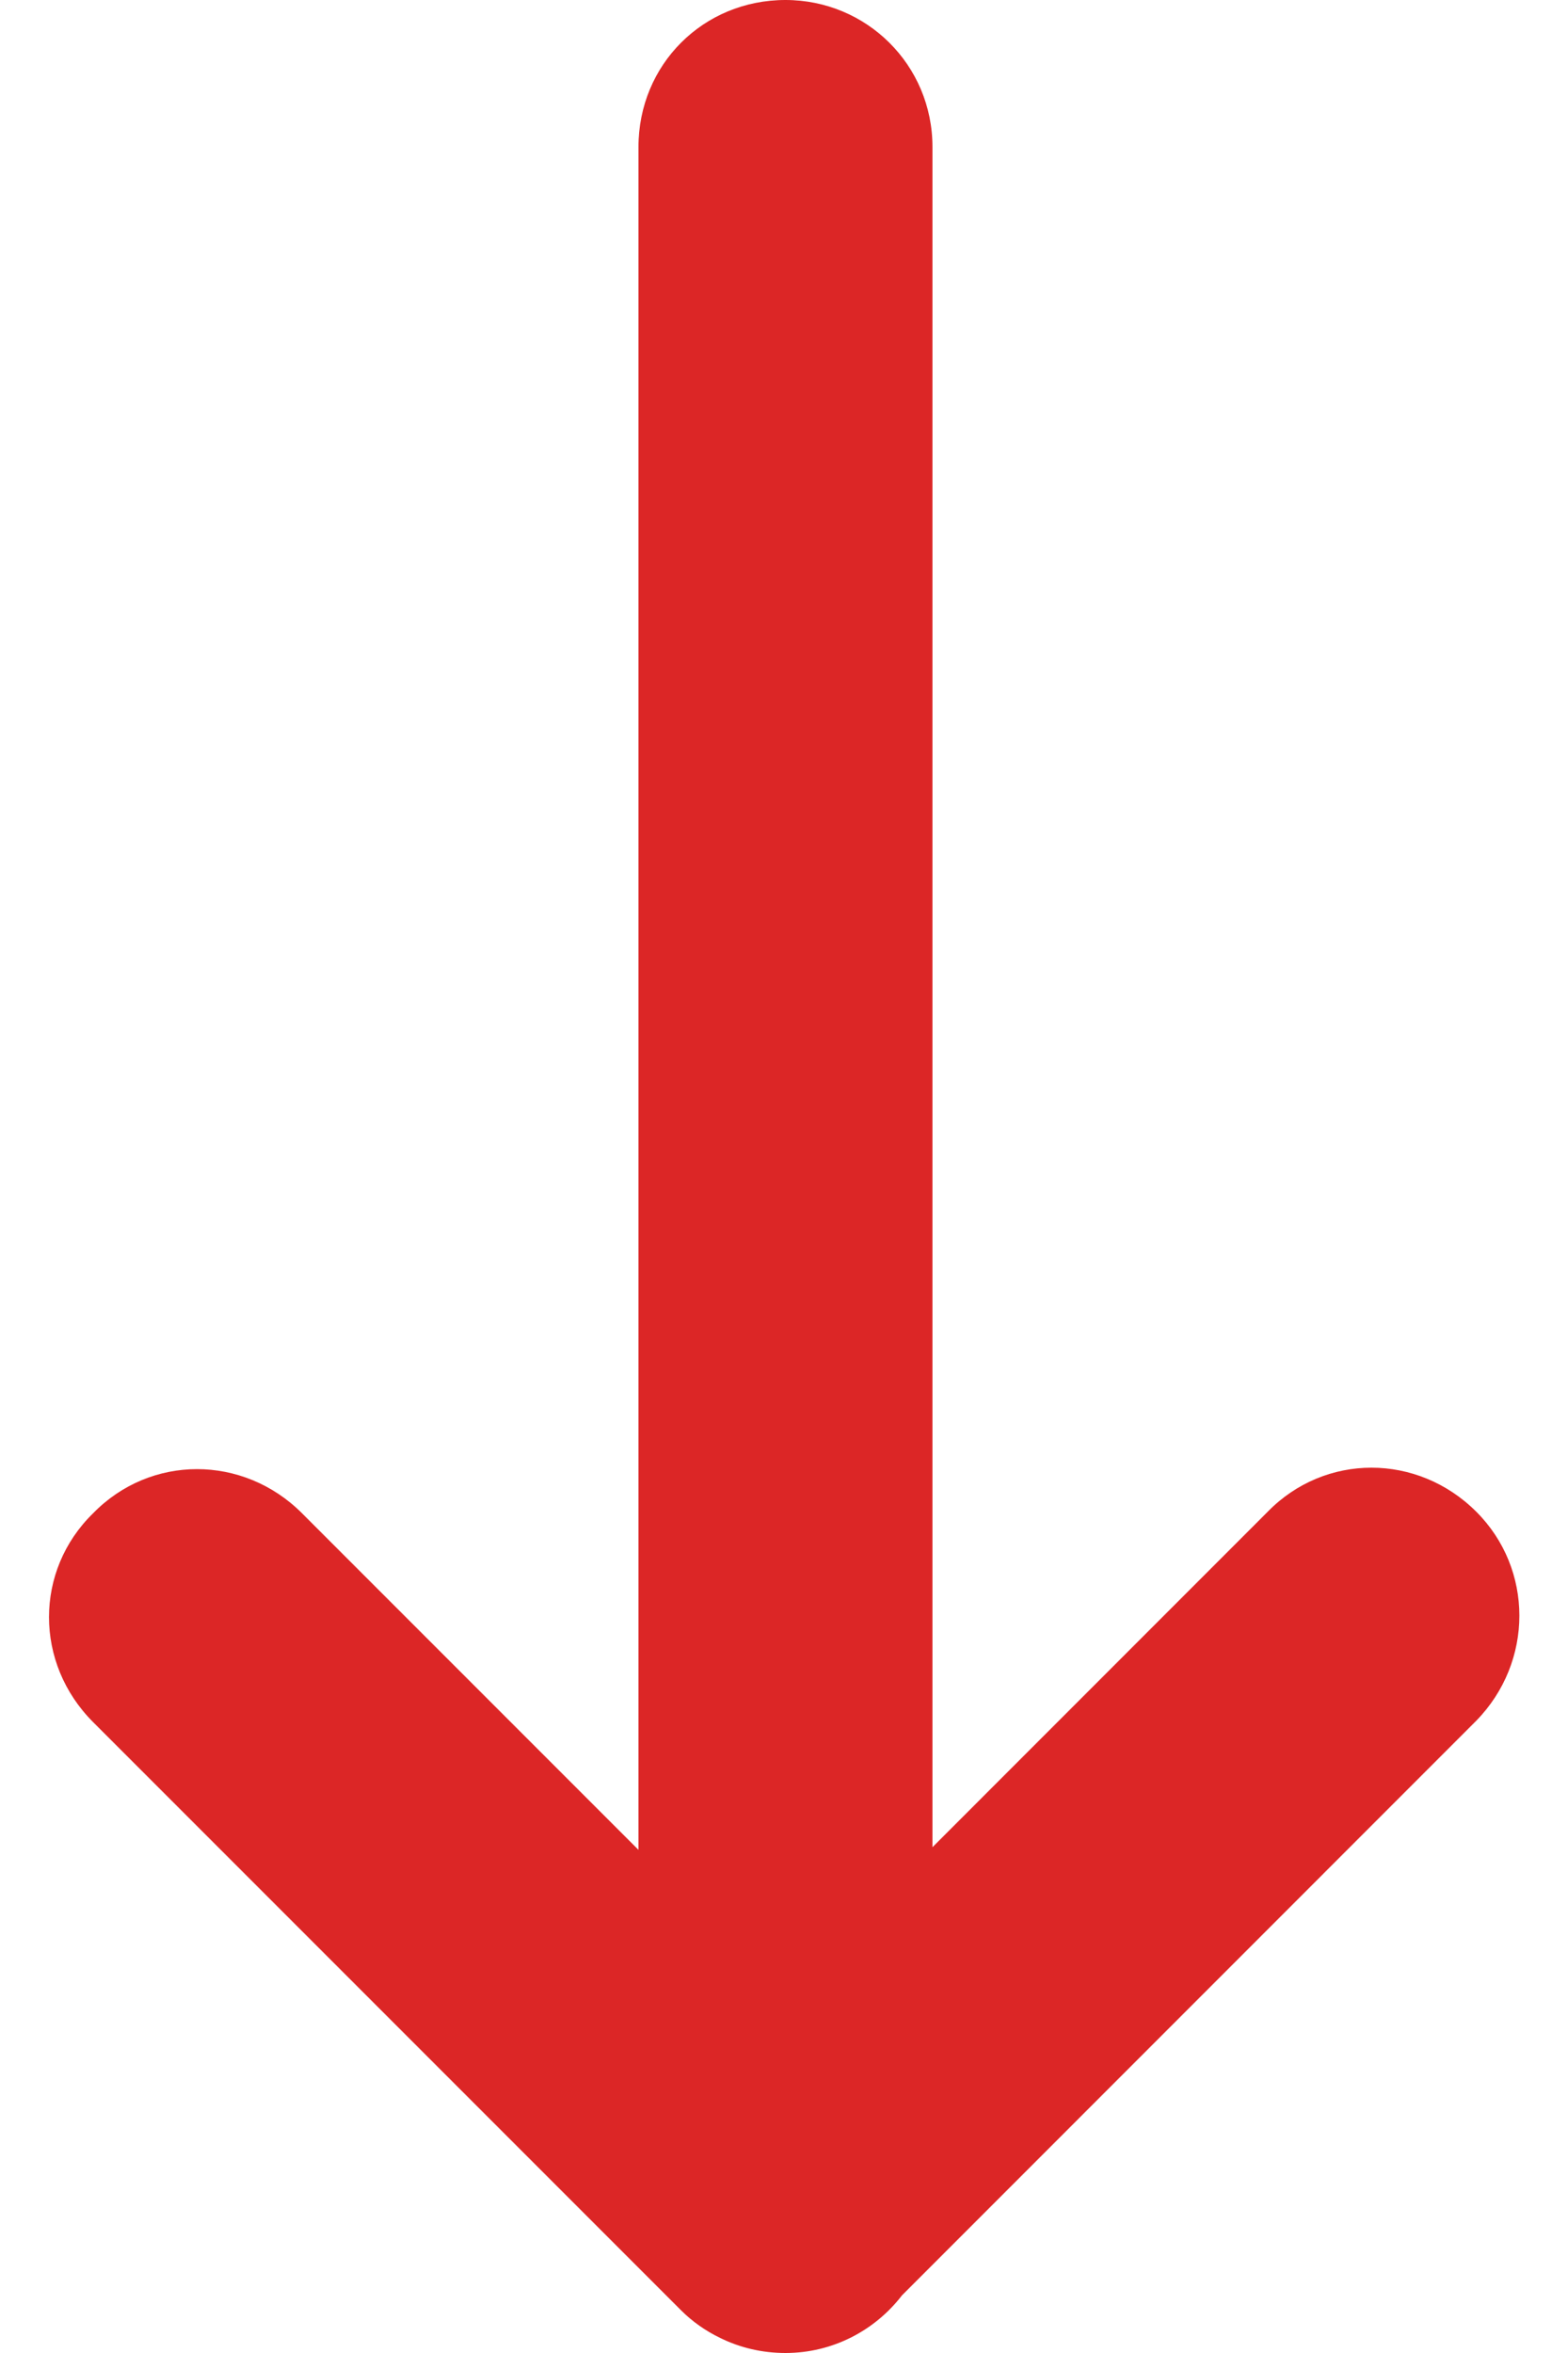 <svg width="16" height="24" viewBox="0 0 16 24" fill="none" xmlns="http://www.w3.org/2000/svg">
    <path fill-rule="evenodd" clip-rule="evenodd" d="M7.35 23.847C7.549 23.945 7.775 24 8.015 24C8.498 24 8.929 23.769 9.204 23.412L15.065 17.55C15.65 16.95 15.65 16.005 15.065 15.42C14.465 14.82 13.52 14.82 12.935 15.42L9.515 18.841V1.5C9.515 0.66 8.84 0 8.015 0C7.175 0 6.515 0.66 6.515 1.5V18.868L3.08 15.433C2.48 14.835 1.535 14.835 0.95 15.435C0.35 16.02 0.35 16.965 0.95 17.565L6.95 23.565C7.064 23.679 7.2 23.775 7.35 23.847Z" fill="#DC2626"/>
</svg>
